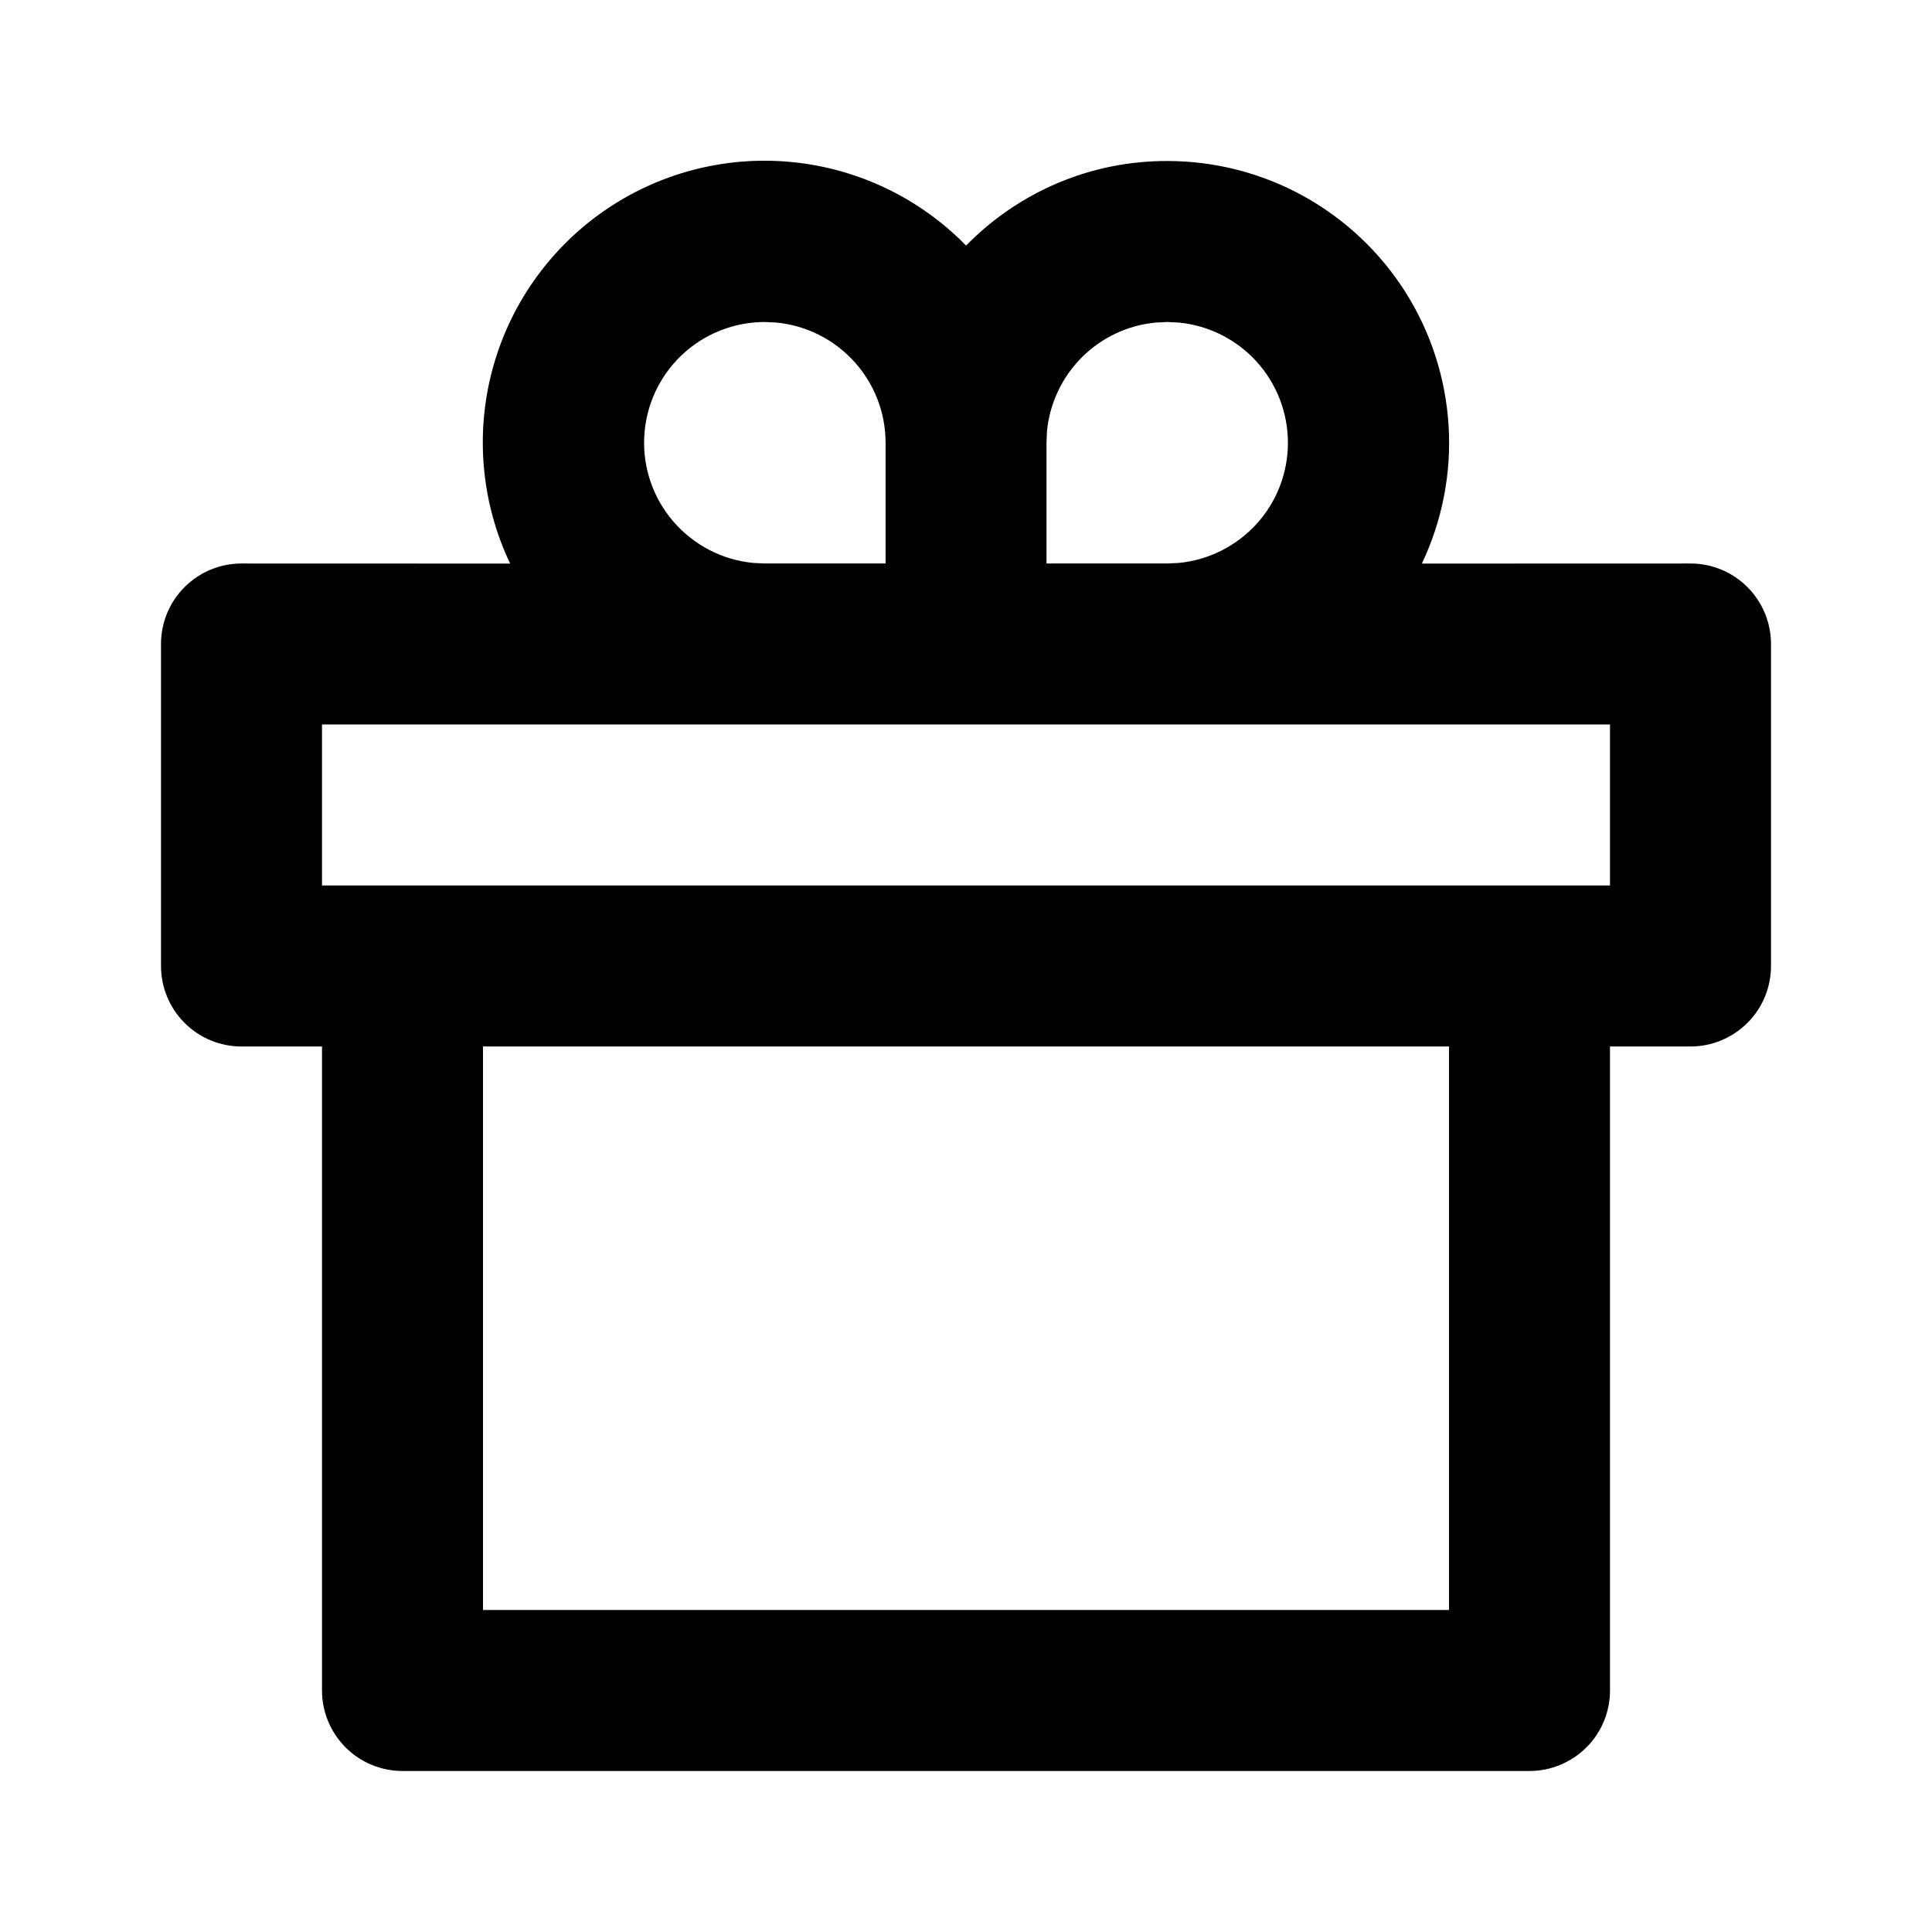 <svg fill="currentColor" height="24" viewBox="0 0 24 24" width="24" xmlns="http://www.w3.org/2000/svg"><path d="m14.5 2c.591-0 1.172.149 1.689.434.517.285.954.696 1.27 1.195.316.499.5 1.07.536 1.66.036.59-.079 1.179-.332 1.712l3.337-.001c.265 0 .52.105.707.293.188.188.293.442.293.707v4c0 .265-.105.52-.293.707s-.442.293-.707.293h-1v8c0 .265-.105.52-.293.707s-.442.293-.707.293h-14c-.265 0-.52-.105-.707-.293-.188-.188-.293-.442-.293-.707v-8h-1c-.265 0-.52-.105-.707-.293-.188-.188-.293-.442-.293-.707v-4c0-.265.105-.52.293-.707.188-.188.442-.293.707-.293l3.337.001c-.356-.748-.435-1.599-.223-2.4.212-.801.702-1.501 1.381-1.975s1.506-.692 2.331-.614c.825.078 1.596.446 2.175 1.039.325-.333.714-.598 1.143-.779.429-.181.89-.273 1.356-.272zm3.5 11h-12v7h12zm2-4h-16v2h16zm-10.5-5c-.385 0-.756.149-1.034.414-.279.266-.445.629-.463 1.014-.019.385.112.762.364 1.053.252.291.606.475.99.512l.144.007h1.5v-1.5c0-.373-.139-.732-.39-1.008-.251-.276-.595-.449-.966-.485zm5 0-.144.007c-.347.033-.671.186-.917.432-.246.246-.399.57-.433.917l-.006.144v1.5h1.5l.144-.007c.371-.036.715-.209.966-.485.251-.276.389-.635.389-1.008 0-.373-.139-.732-.389-1.008-.251-.276-.595-.449-.966-.485z" /></svg>